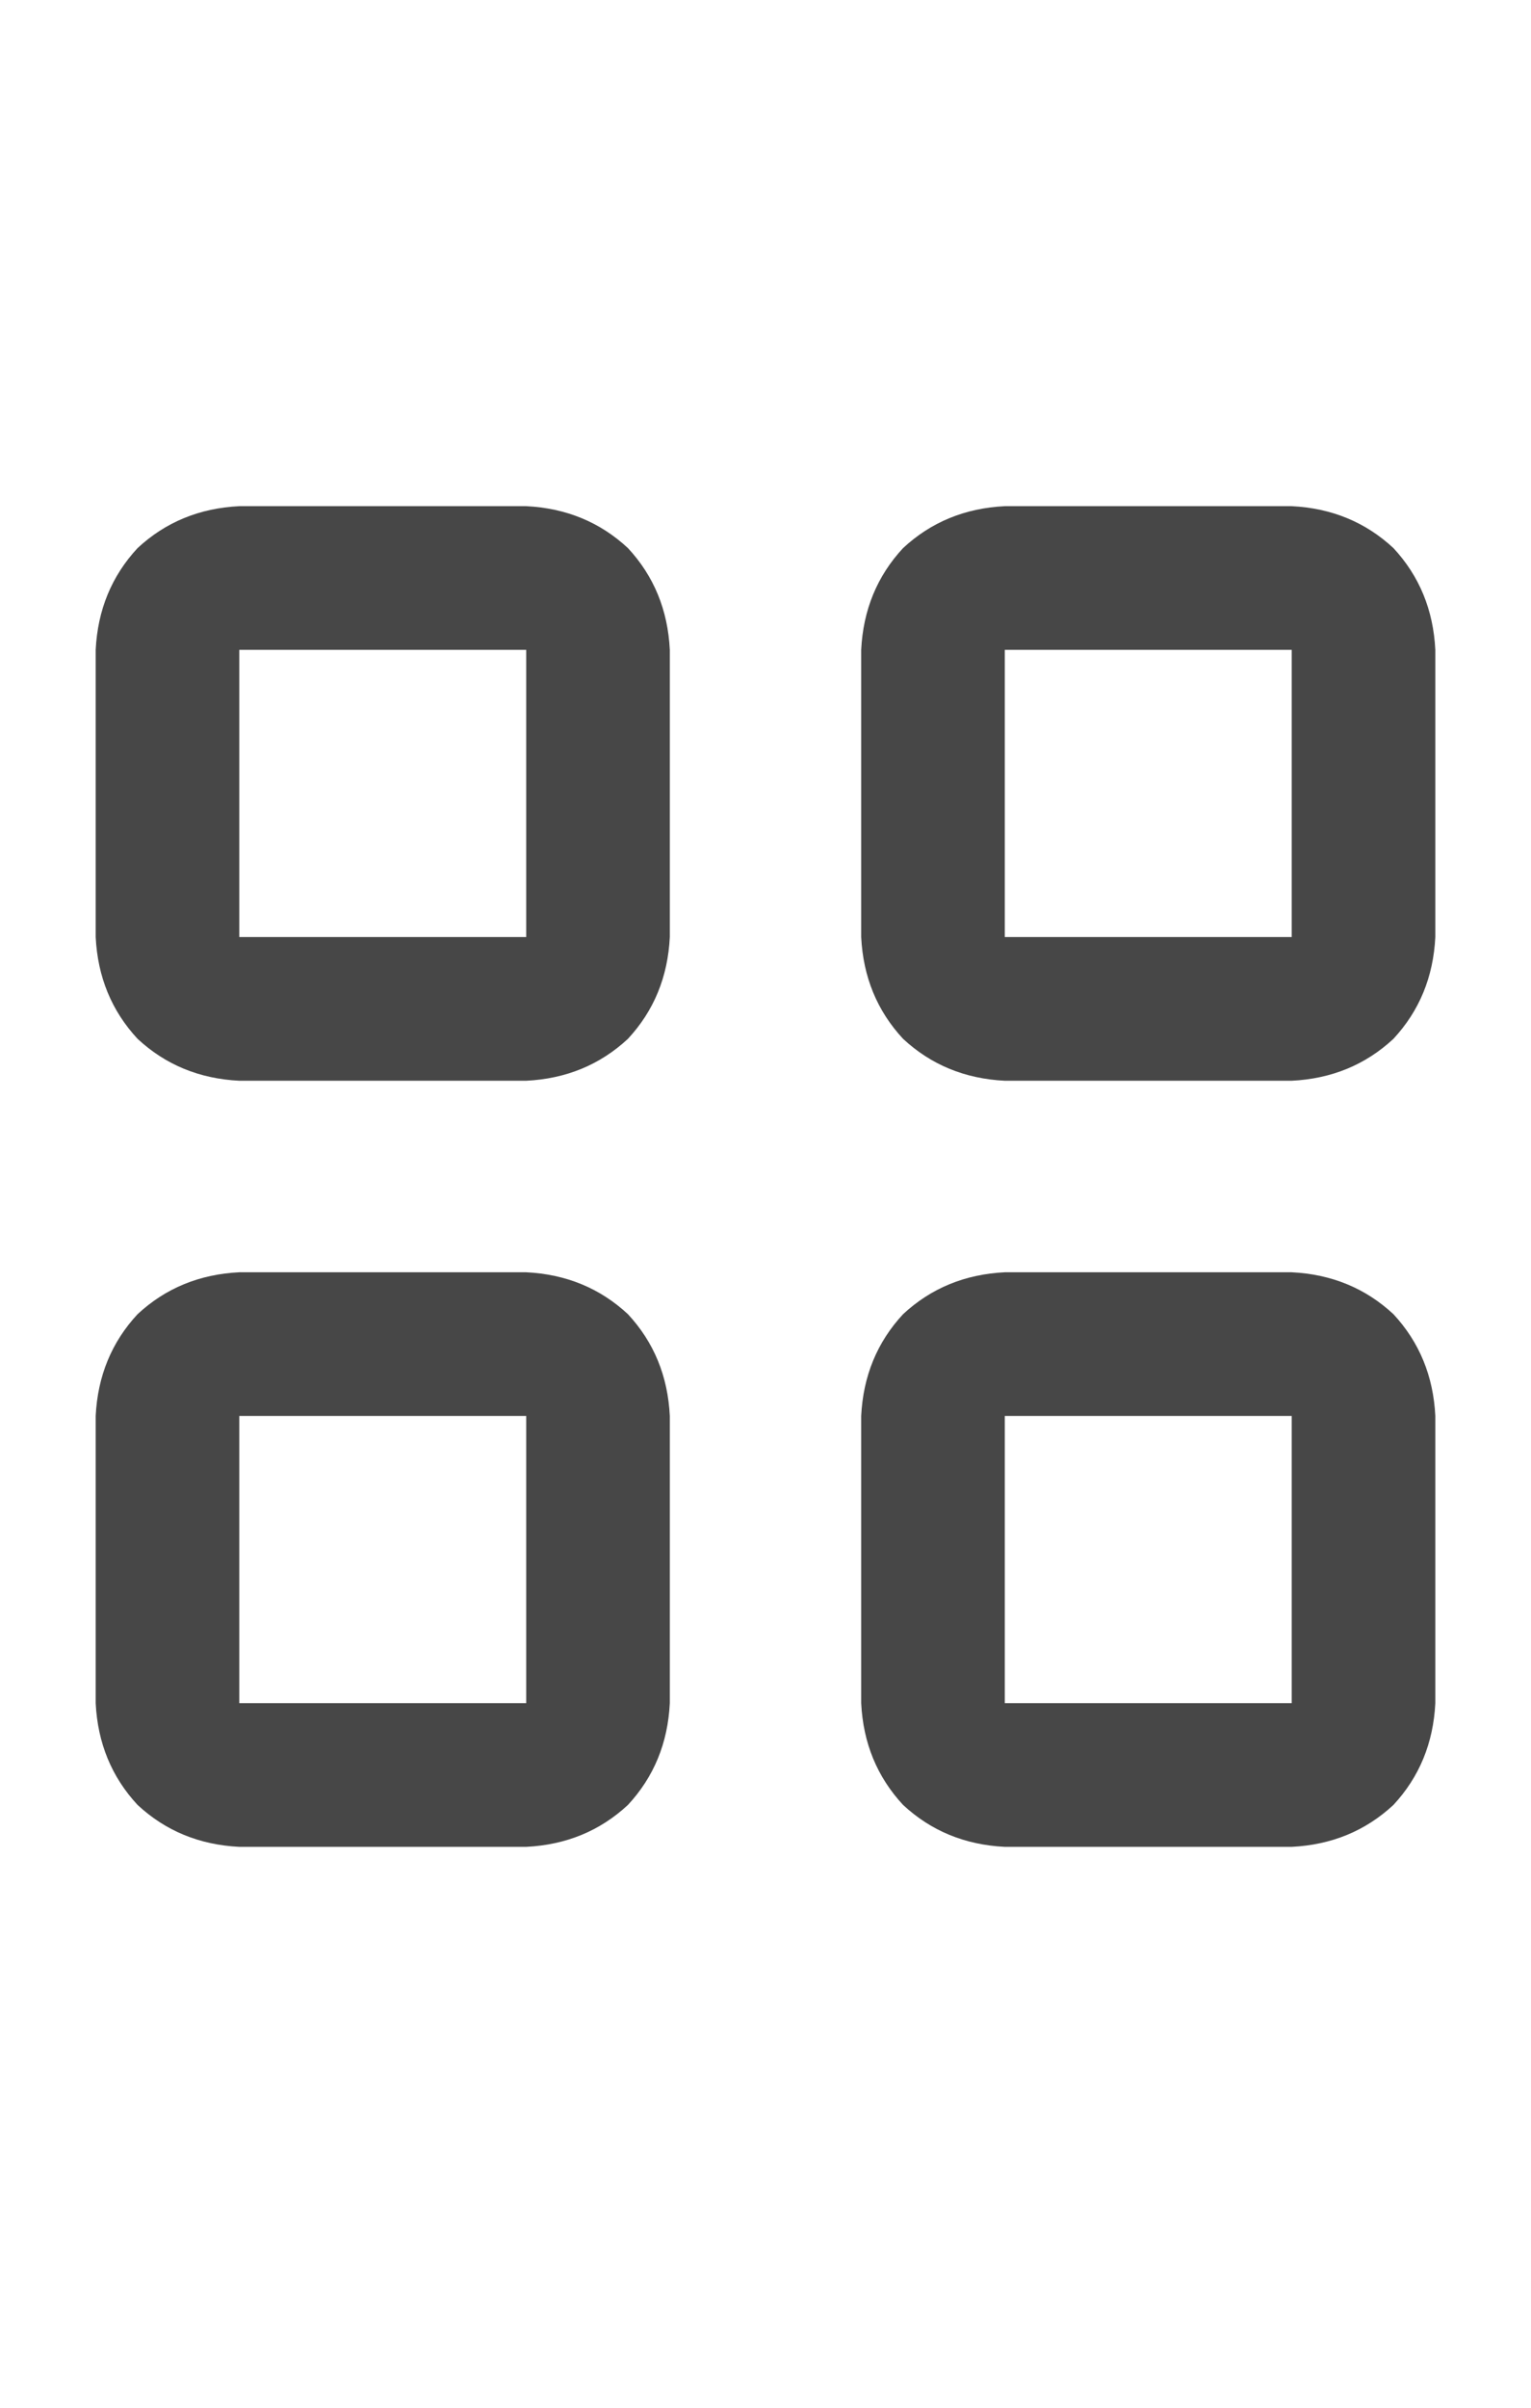 <svg width="14" height="22" viewBox="0 0 14 22" fill="none" xmlns="http://www.w3.org/2000/svg">
<g id="label-paired / sm / grid-2-sm / bold" clip-path="url(#clip0_1923_532)">
<path id="icon" d="M2.188 5.938V8.562H4.812V5.938H2.188ZM0.875 5.938C0.893 5.573 1.021 5.263 1.258 5.008C1.513 4.771 1.823 4.643 2.188 4.625H4.812C5.177 4.643 5.487 4.771 5.742 5.008C5.979 5.263 6.107 5.573 6.125 5.938V8.562C6.107 8.927 5.979 9.237 5.742 9.492C5.487 9.729 5.177 9.857 4.812 9.875H2.188C1.823 9.857 1.513 9.729 1.258 9.492C1.021 9.237 0.893 8.927 0.875 8.562V5.938ZM2.188 12.938V15.562H4.812V12.938H2.188ZM0.875 12.938C0.893 12.573 1.021 12.263 1.258 12.008C1.513 11.771 1.823 11.643 2.188 11.625H4.812C5.177 11.643 5.487 11.771 5.742 12.008C5.979 12.263 6.107 12.573 6.125 12.938V15.562C6.107 15.927 5.979 16.237 5.742 16.492C5.487 16.729 5.177 16.857 4.812 16.875H2.188C1.823 16.857 1.513 16.729 1.258 16.492C1.021 16.237 0.893 15.927 0.875 15.562V12.938ZM11.812 5.938H9.188V8.562H11.812V5.938ZM9.188 4.625H11.812C12.177 4.643 12.487 4.771 12.742 5.008C12.979 5.263 13.107 5.573 13.125 5.938V8.562C13.107 8.927 12.979 9.237 12.742 9.492C12.487 9.729 12.177 9.857 11.812 9.875H9.188C8.823 9.857 8.513 9.729 8.258 9.492C8.021 9.237 7.893 8.927 7.875 8.562V5.938C7.893 5.573 8.021 5.263 8.258 5.008C8.513 4.771 8.823 4.643 9.188 4.625ZM9.188 12.938V15.562H11.812V12.938H9.188ZM7.875 12.938C7.893 12.573 8.021 12.263 8.258 12.008C8.513 11.771 8.823 11.643 9.188 11.625H11.812C12.177 11.643 12.487 11.771 12.742 12.008C12.979 12.263 13.107 12.573 13.125 12.938V15.562C13.107 15.927 12.979 16.237 12.742 16.492C12.487 16.729 12.177 16.857 11.812 16.875H9.188C8.823 16.857 8.513 16.729 8.258 16.492C8.021 16.237 7.893 15.927 7.875 15.562V12.938Z" fill="black" fill-opacity="0.72"/>
</g>
<defs>
<clipPath id="clip0_1923_532">
<rect width="14" height="22" fill="white"/>
</clipPath>
</defs>
</svg>

